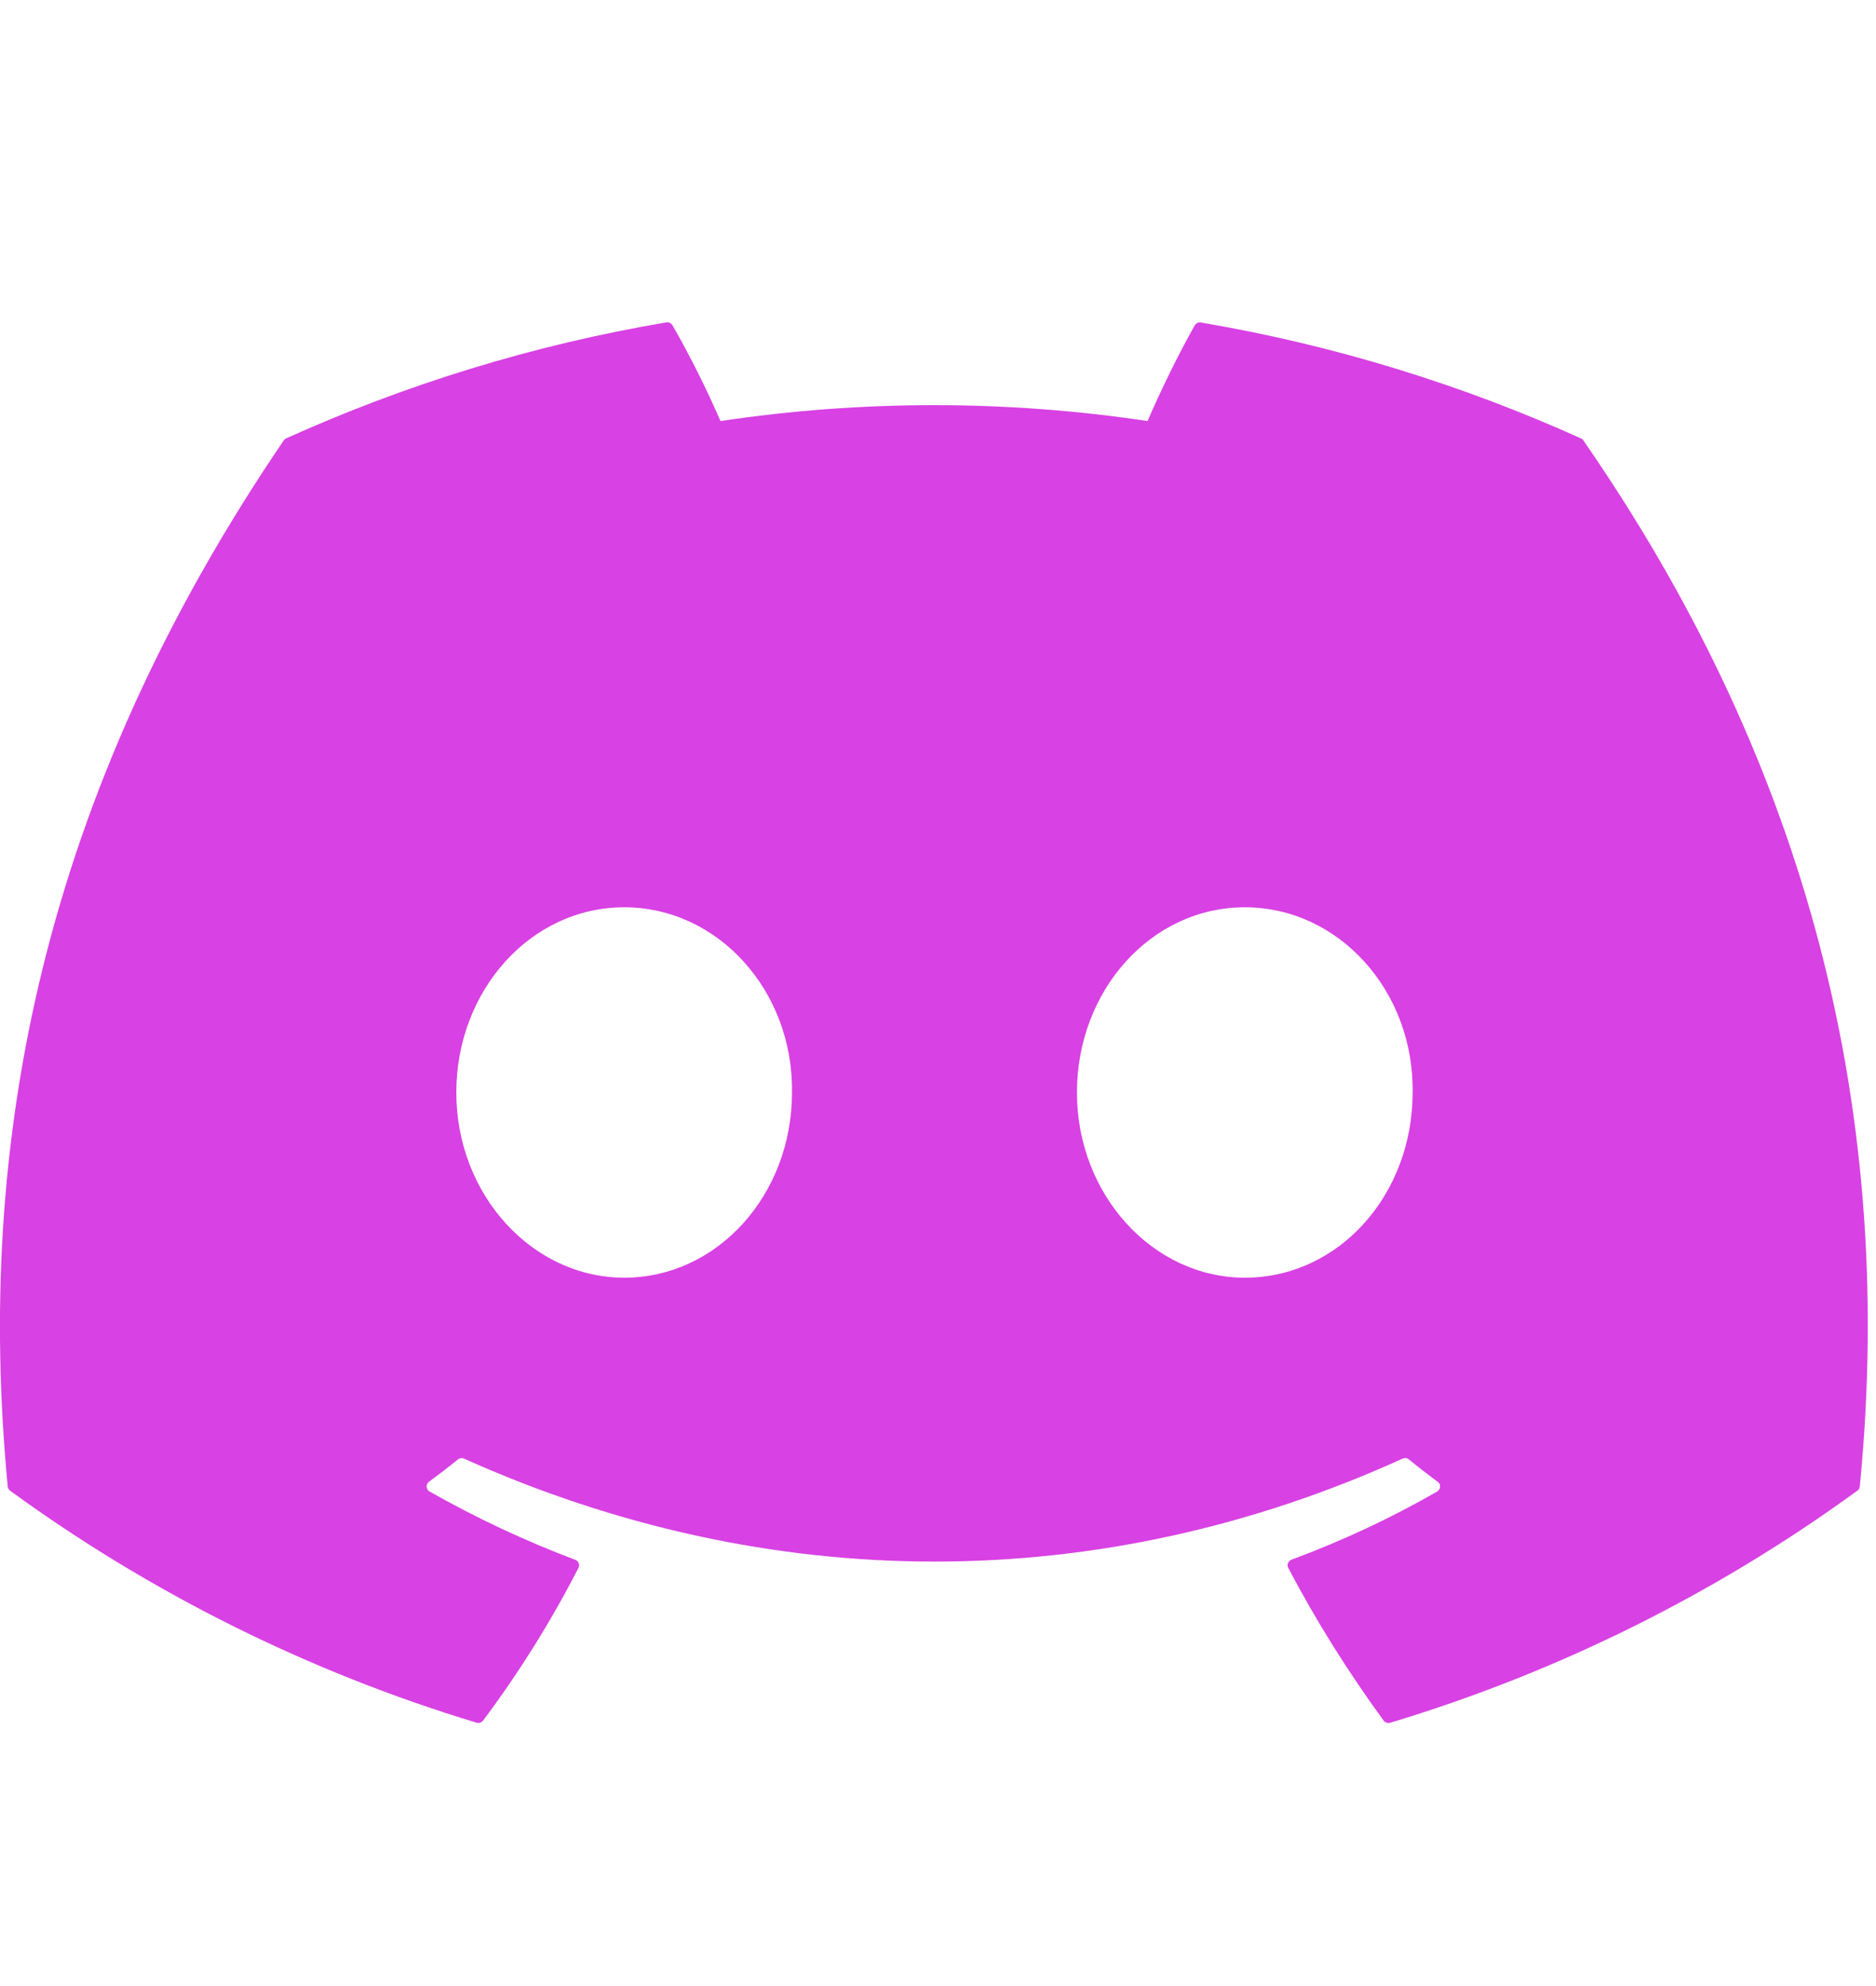 <svg width="17" height="18" viewBox="0 0 17 18" fill="none" xmlns="http://www.w3.org/2000/svg">
<g clip-path="url(#clip0_120_717)">
<path d="M14.328 3.974C13.249 3.487 12.092 3.128 10.883 2.923C10.872 2.921 10.861 2.922 10.851 2.927C10.841 2.931 10.833 2.939 10.827 2.948C10.679 3.209 10.514 3.548 10.399 3.816C9.116 3.624 7.812 3.624 6.529 3.816C6.4 3.519 6.255 3.229 6.094 2.948C6.088 2.939 6.08 2.931 6.07 2.926C6.06 2.922 6.049 2.92 6.038 2.922C4.829 3.126 3.673 3.486 2.593 3.973C2.584 3.977 2.576 3.984 2.571 3.992C0.376 7.219 -0.226 10.365 0.07 13.473C0.071 13.48 0.073 13.488 0.077 13.494C0.08 13.501 0.086 13.507 0.092 13.511C1.373 14.444 2.801 15.154 4.318 15.613C4.329 15.616 4.34 15.616 4.351 15.613C4.361 15.61 4.37 15.603 4.377 15.595C4.704 15.158 4.993 14.695 5.242 14.21C5.245 14.204 5.247 14.196 5.248 14.189C5.248 14.181 5.247 14.174 5.244 14.167C5.241 14.16 5.237 14.154 5.232 14.149C5.226 14.143 5.22 14.139 5.213 14.137C4.757 13.965 4.316 13.758 3.893 13.518C3.885 13.513 3.879 13.507 3.874 13.5C3.87 13.492 3.867 13.484 3.866 13.475C3.866 13.466 3.867 13.458 3.871 13.45C3.875 13.442 3.88 13.435 3.887 13.43C3.976 13.364 4.065 13.296 4.15 13.227C4.157 13.221 4.166 13.217 4.176 13.216C4.186 13.214 4.196 13.216 4.205 13.22C6.974 14.464 9.973 14.464 12.71 13.22C12.719 13.216 12.729 13.214 12.739 13.215C12.749 13.216 12.758 13.22 12.766 13.226C12.851 13.296 12.939 13.364 13.028 13.43C13.035 13.435 13.041 13.441 13.045 13.449C13.049 13.457 13.05 13.466 13.05 13.475C13.049 13.483 13.047 13.492 13.042 13.499C13.038 13.507 13.032 13.513 13.024 13.518C12.602 13.76 12.164 13.965 11.703 14.136C11.696 14.139 11.69 14.143 11.684 14.148C11.679 14.153 11.675 14.16 11.672 14.167C11.669 14.174 11.668 14.181 11.668 14.189C11.669 14.196 11.671 14.204 11.674 14.21C11.928 14.695 12.219 15.156 12.538 15.594C12.545 15.603 12.554 15.61 12.565 15.613C12.575 15.617 12.587 15.617 12.597 15.614C14.117 15.156 15.548 14.445 16.83 13.511C16.836 13.507 16.842 13.501 16.846 13.495C16.849 13.488 16.852 13.481 16.853 13.473C17.205 9.881 16.262 6.759 14.35 3.994C14.345 3.985 14.337 3.978 14.328 3.974ZM5.656 11.58C4.822 11.58 4.135 10.826 4.135 9.902C4.135 8.977 4.809 8.223 5.656 8.223C6.509 8.223 7.19 8.983 7.177 9.902C7.177 10.827 6.503 11.58 5.656 11.58V11.58ZM11.28 11.58C10.446 11.58 9.759 10.826 9.759 9.902C9.759 8.977 10.432 8.223 11.28 8.223C12.133 8.223 12.815 8.983 12.801 9.902C12.801 10.827 12.134 11.58 11.28 11.58V11.58Z" fill="#D841E3"/>
</g>
<defs>
<clipPath id="clip0_120_717">
<rect width="16.925" height="16.925" fill="white" transform="translate(0 0.806)"/>
</clipPath>
</defs>
</svg>
